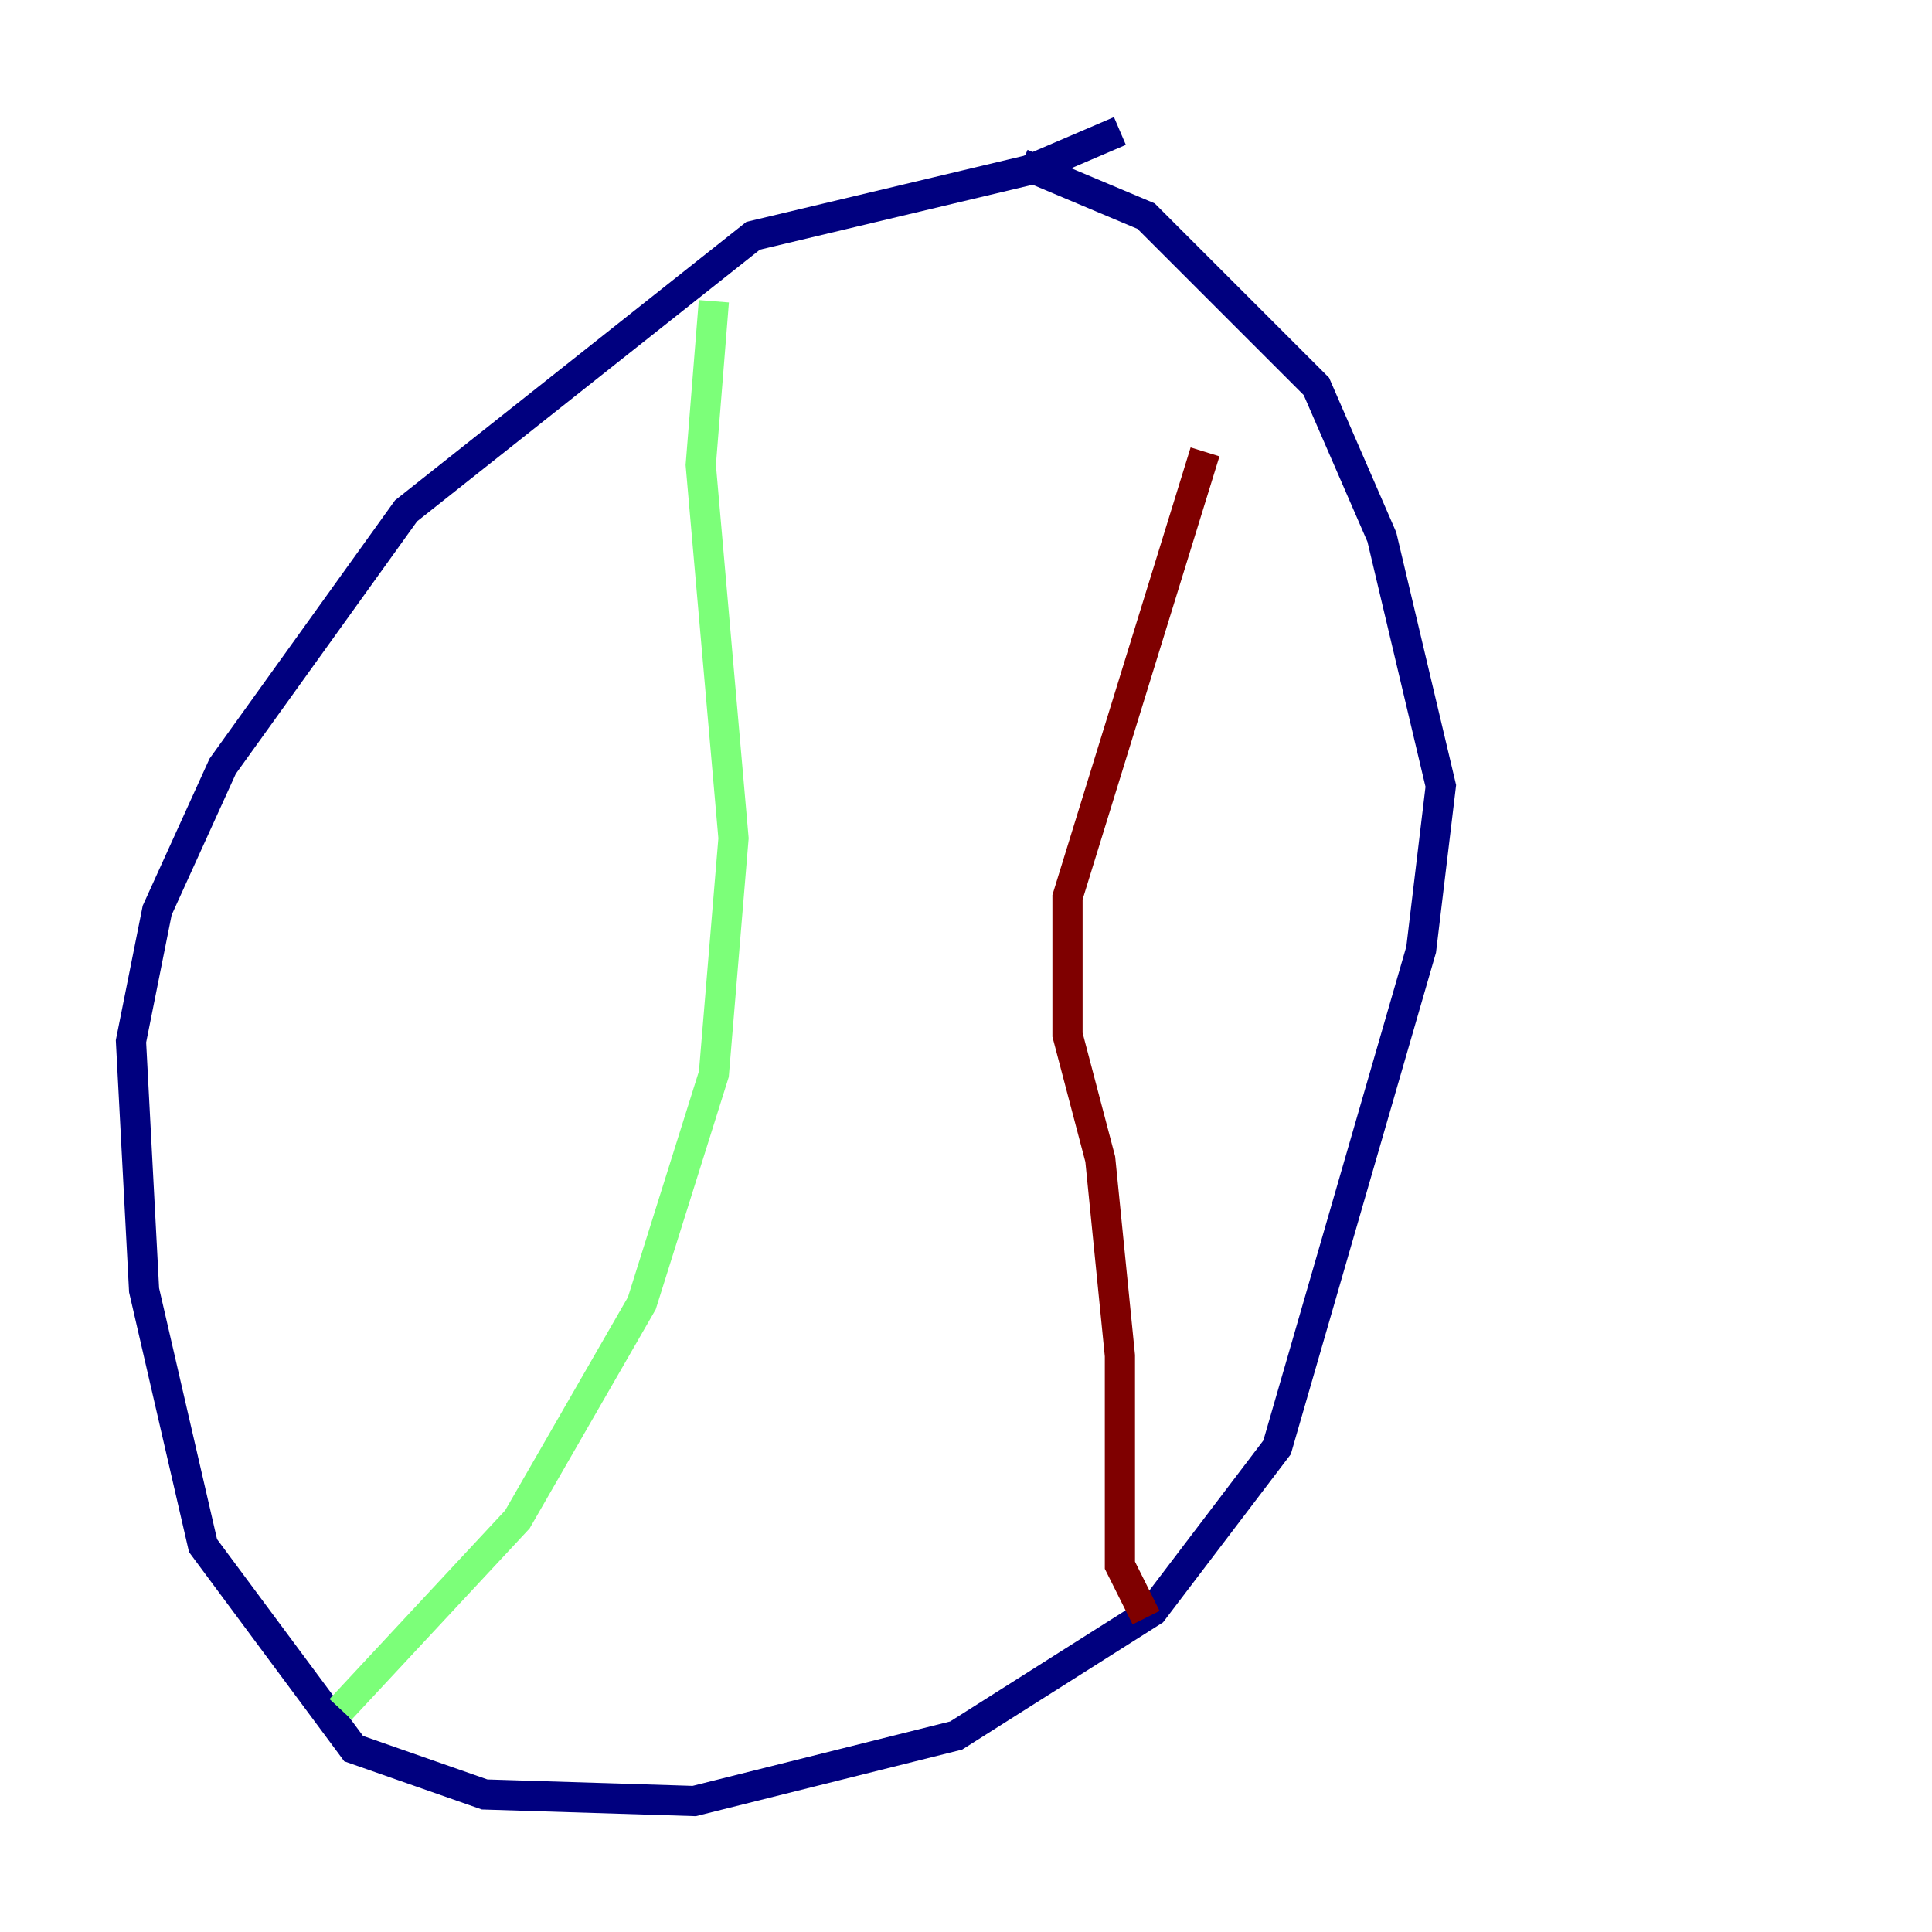 <?xml version="1.0" encoding="utf-8" ?>
<svg baseProfile="tiny" height="128" version="1.2" viewBox="0,0,128,128" width="128" xmlns="http://www.w3.org/2000/svg" xmlns:ev="http://www.w3.org/2001/xml-events" xmlns:xlink="http://www.w3.org/1999/xlink"><defs /><polyline fill="none" points="74.197,8.678 68.122,11.281 49.898,15.62 26.902,33.844 14.752,50.766 10.414,60.312 8.678,68.99 9.546,85.478 13.451,102.4 23.43,115.851 32.108,118.888 45.993,119.322 63.349,114.983 76.366,106.739 84.61,95.891 94.156,62.915 95.458,52.068 91.552,35.58 87.214,25.6 75.932,14.319 67.688,10.848" stroke="#00007f" stroke-width="2" /><polyline fill="none" points="47.295,19.959 46.427,30.807 48.597,55.539 47.295,71.159 42.522,86.346 34.278,100.664 22.563,113.248" stroke="#7cff79" stroke-width="2" /><polyline fill="none" points="79.837,29.939 70.725,59.444 70.725,68.556 72.895,76.8 74.197,89.817 74.197,103.702 75.932,107.173" stroke="#7f0000" stroke-width="2" /></svg>